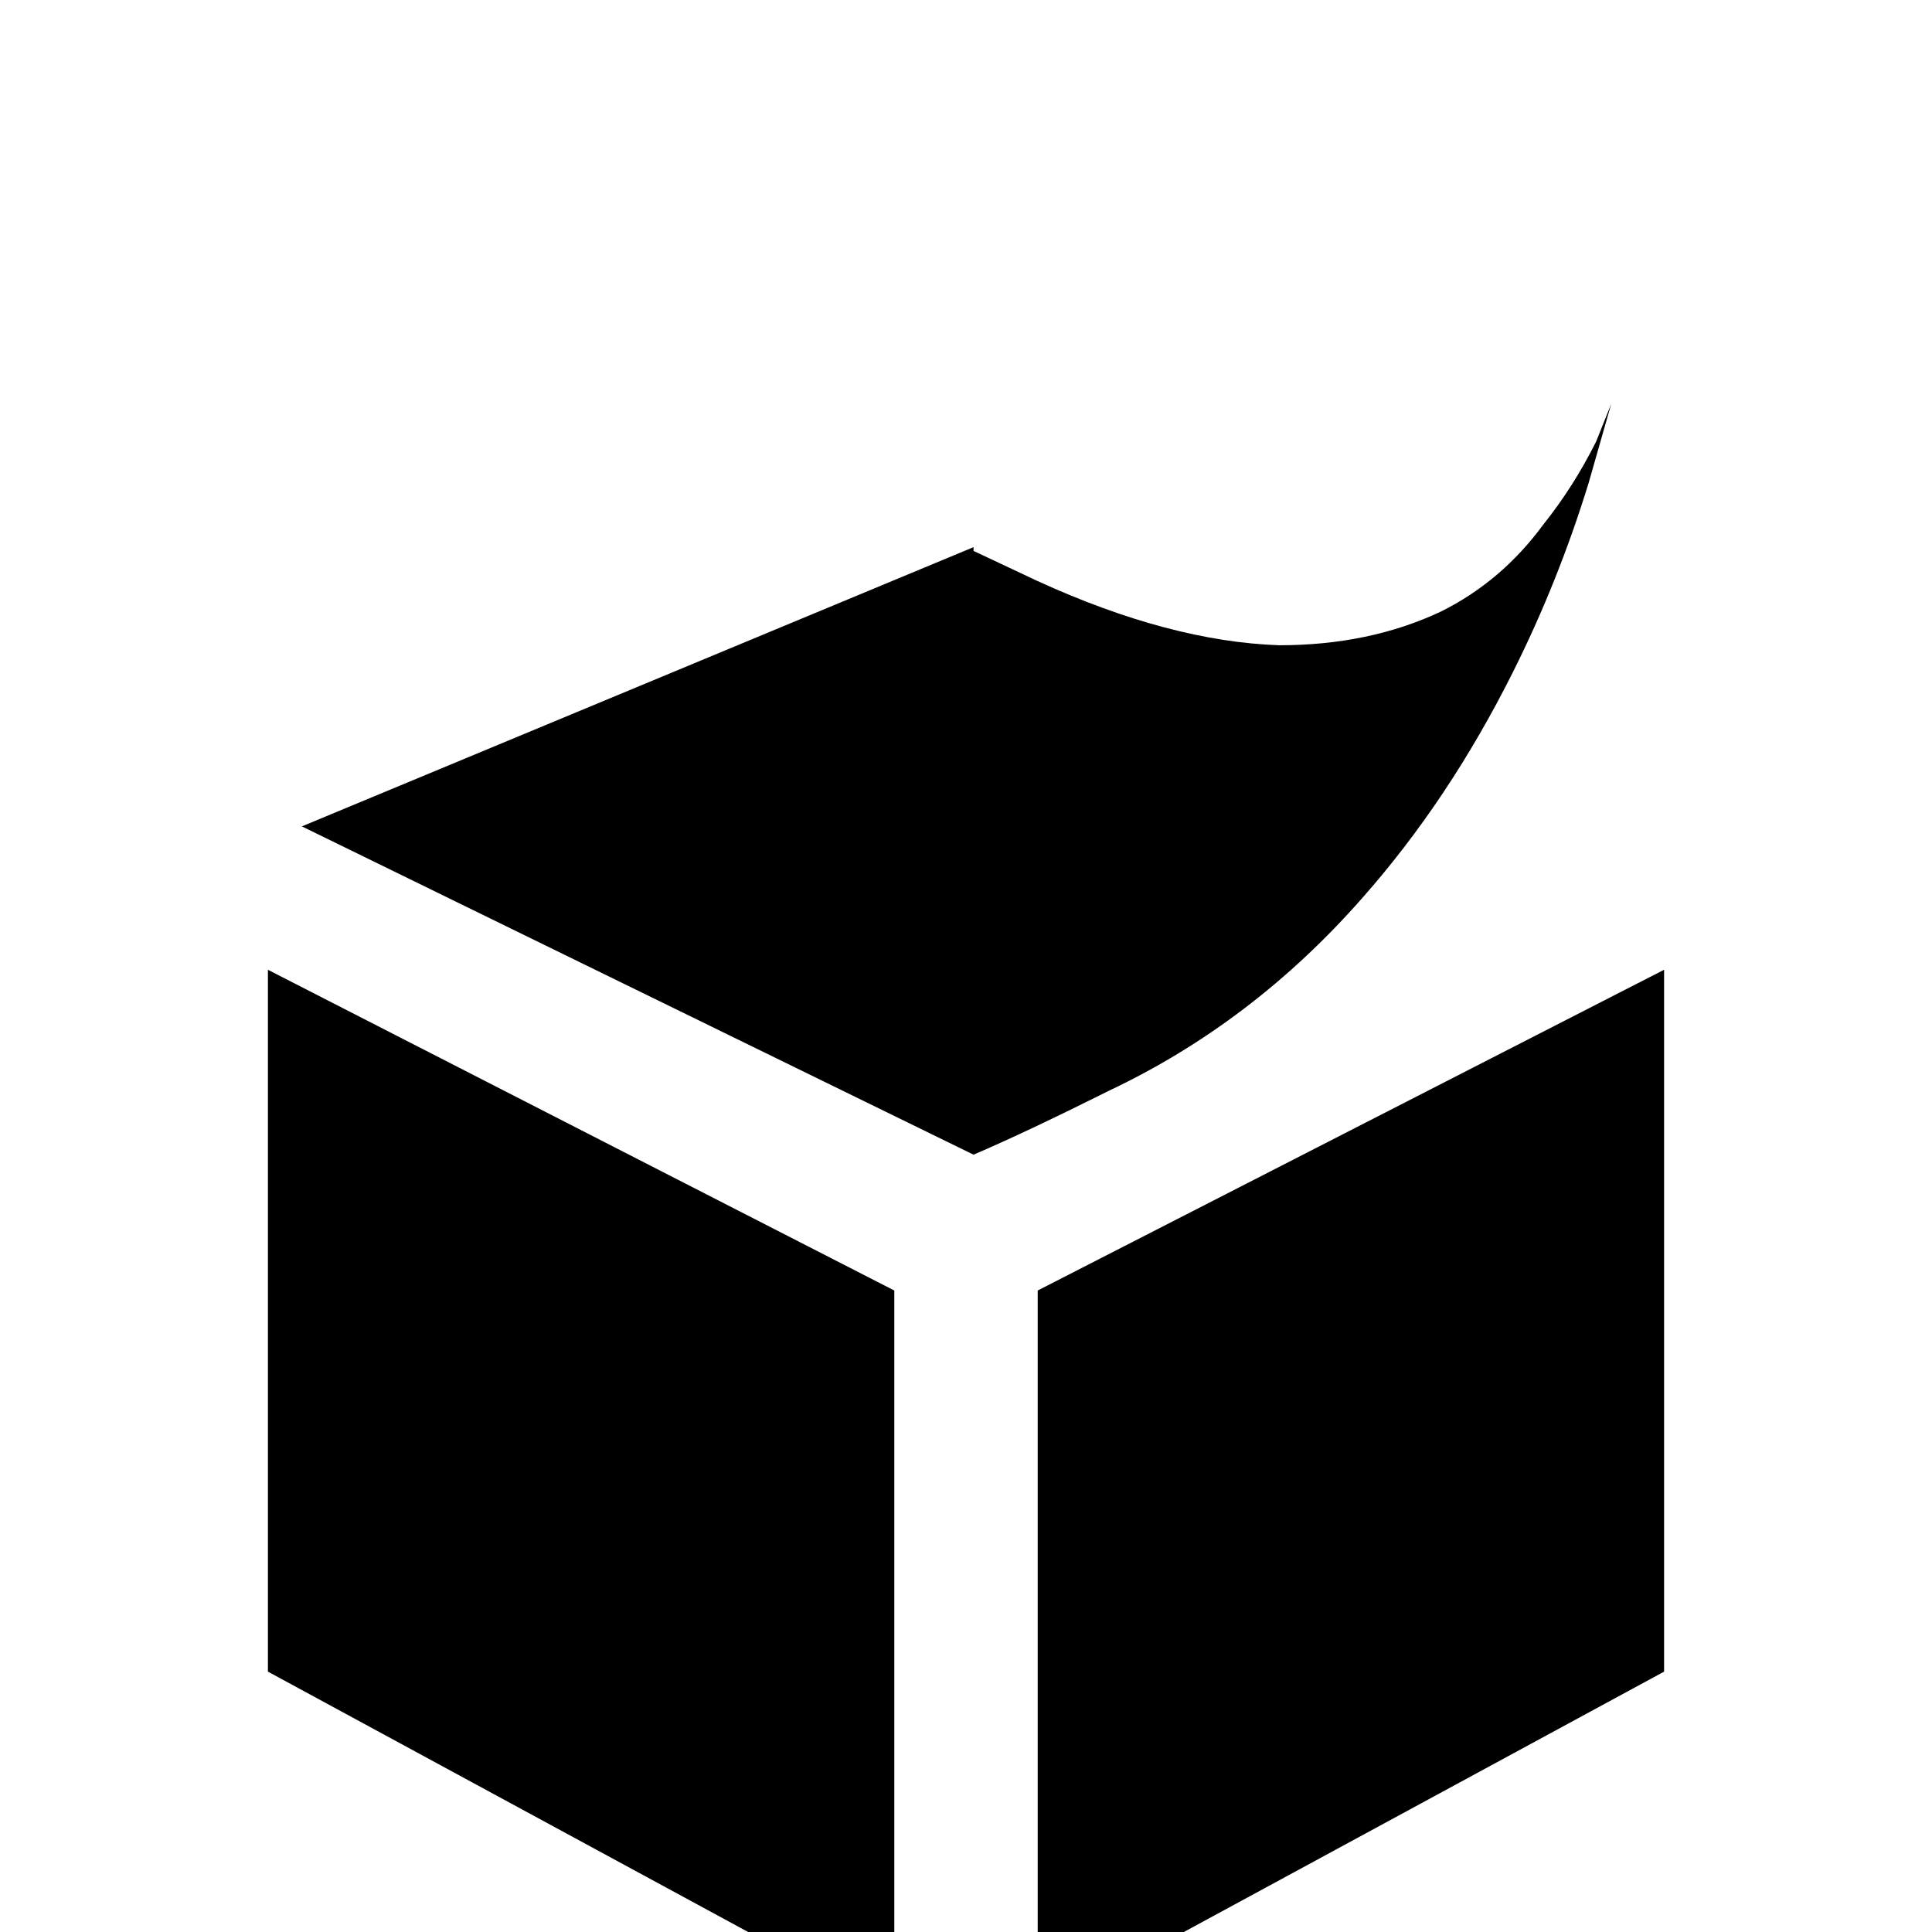 <svg xmlns="http://www.w3.org/2000/svg" viewBox="0 -512 512 512">
	<path fill="#000000" d="M275 -358Q310 -342 339 -341Q363 -341 382 -350Q398 -358 409 -373Q417 -383 423 -395L427 -405L421 -384Q413 -358 401 -334Q384 -300 361 -274Q332 -241 294 -223Q272 -212 258 -206L80 -293L258 -367V-366ZM237 21L71 -69V-255L237 -170ZM275 21L441 -69V-255L275 -170Z"/>
</svg>